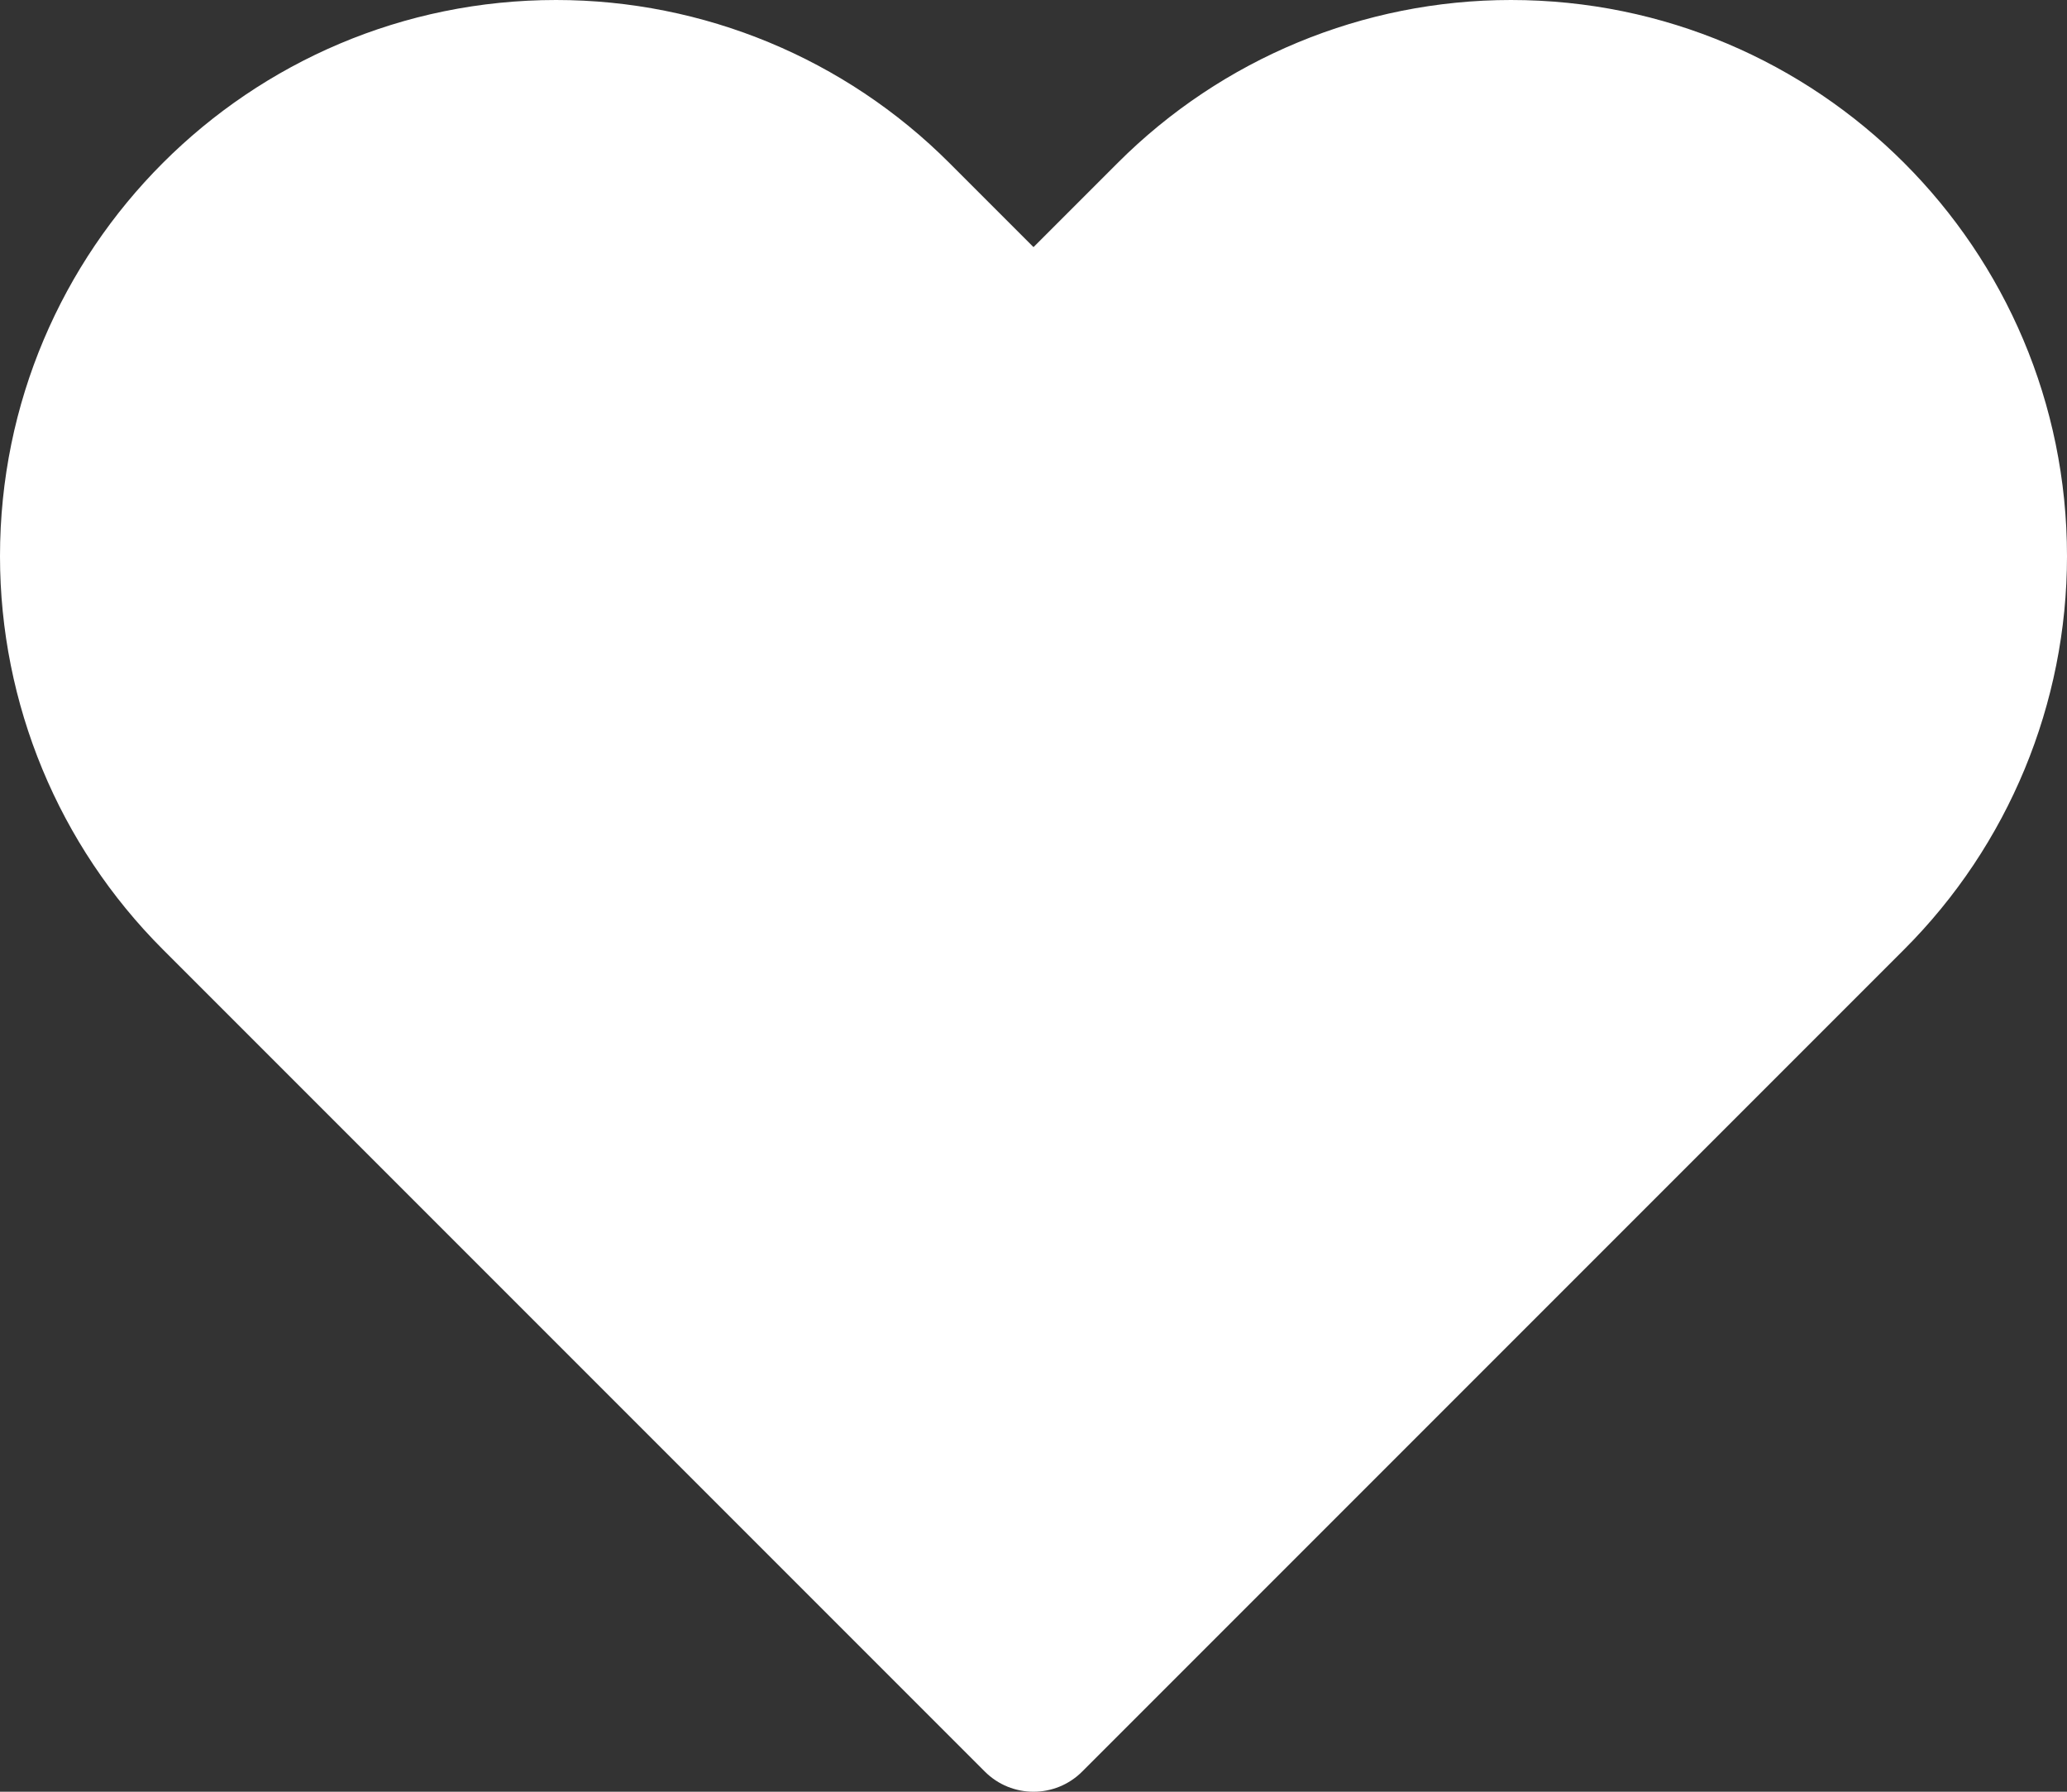 <svg width="30" height="26" viewBox="0 0 30 26" fill="none" xmlns="http://www.w3.org/2000/svg">
<rect x="0" y="0" width="30" height="26" fill="#333333" stroke="none"/>
<path d="M8.071 0C3.614 0 0 3.614 0 8.071C0 10.212 0.85 12.265 2.364 13.778L14.293 25.707C14.683 26.098 15.317 26.098 15.707 25.707L27.636 13.778C29.15 12.265 30 10.212 30 8.071C30 3.614 26.387 0 21.929 0C19.788 0 17.735 0.85 16.222 2.364L15 3.586L13.778 2.364C12.265 0.85 10.212 0 8.071 0Z" fill="white"/>
</svg>
